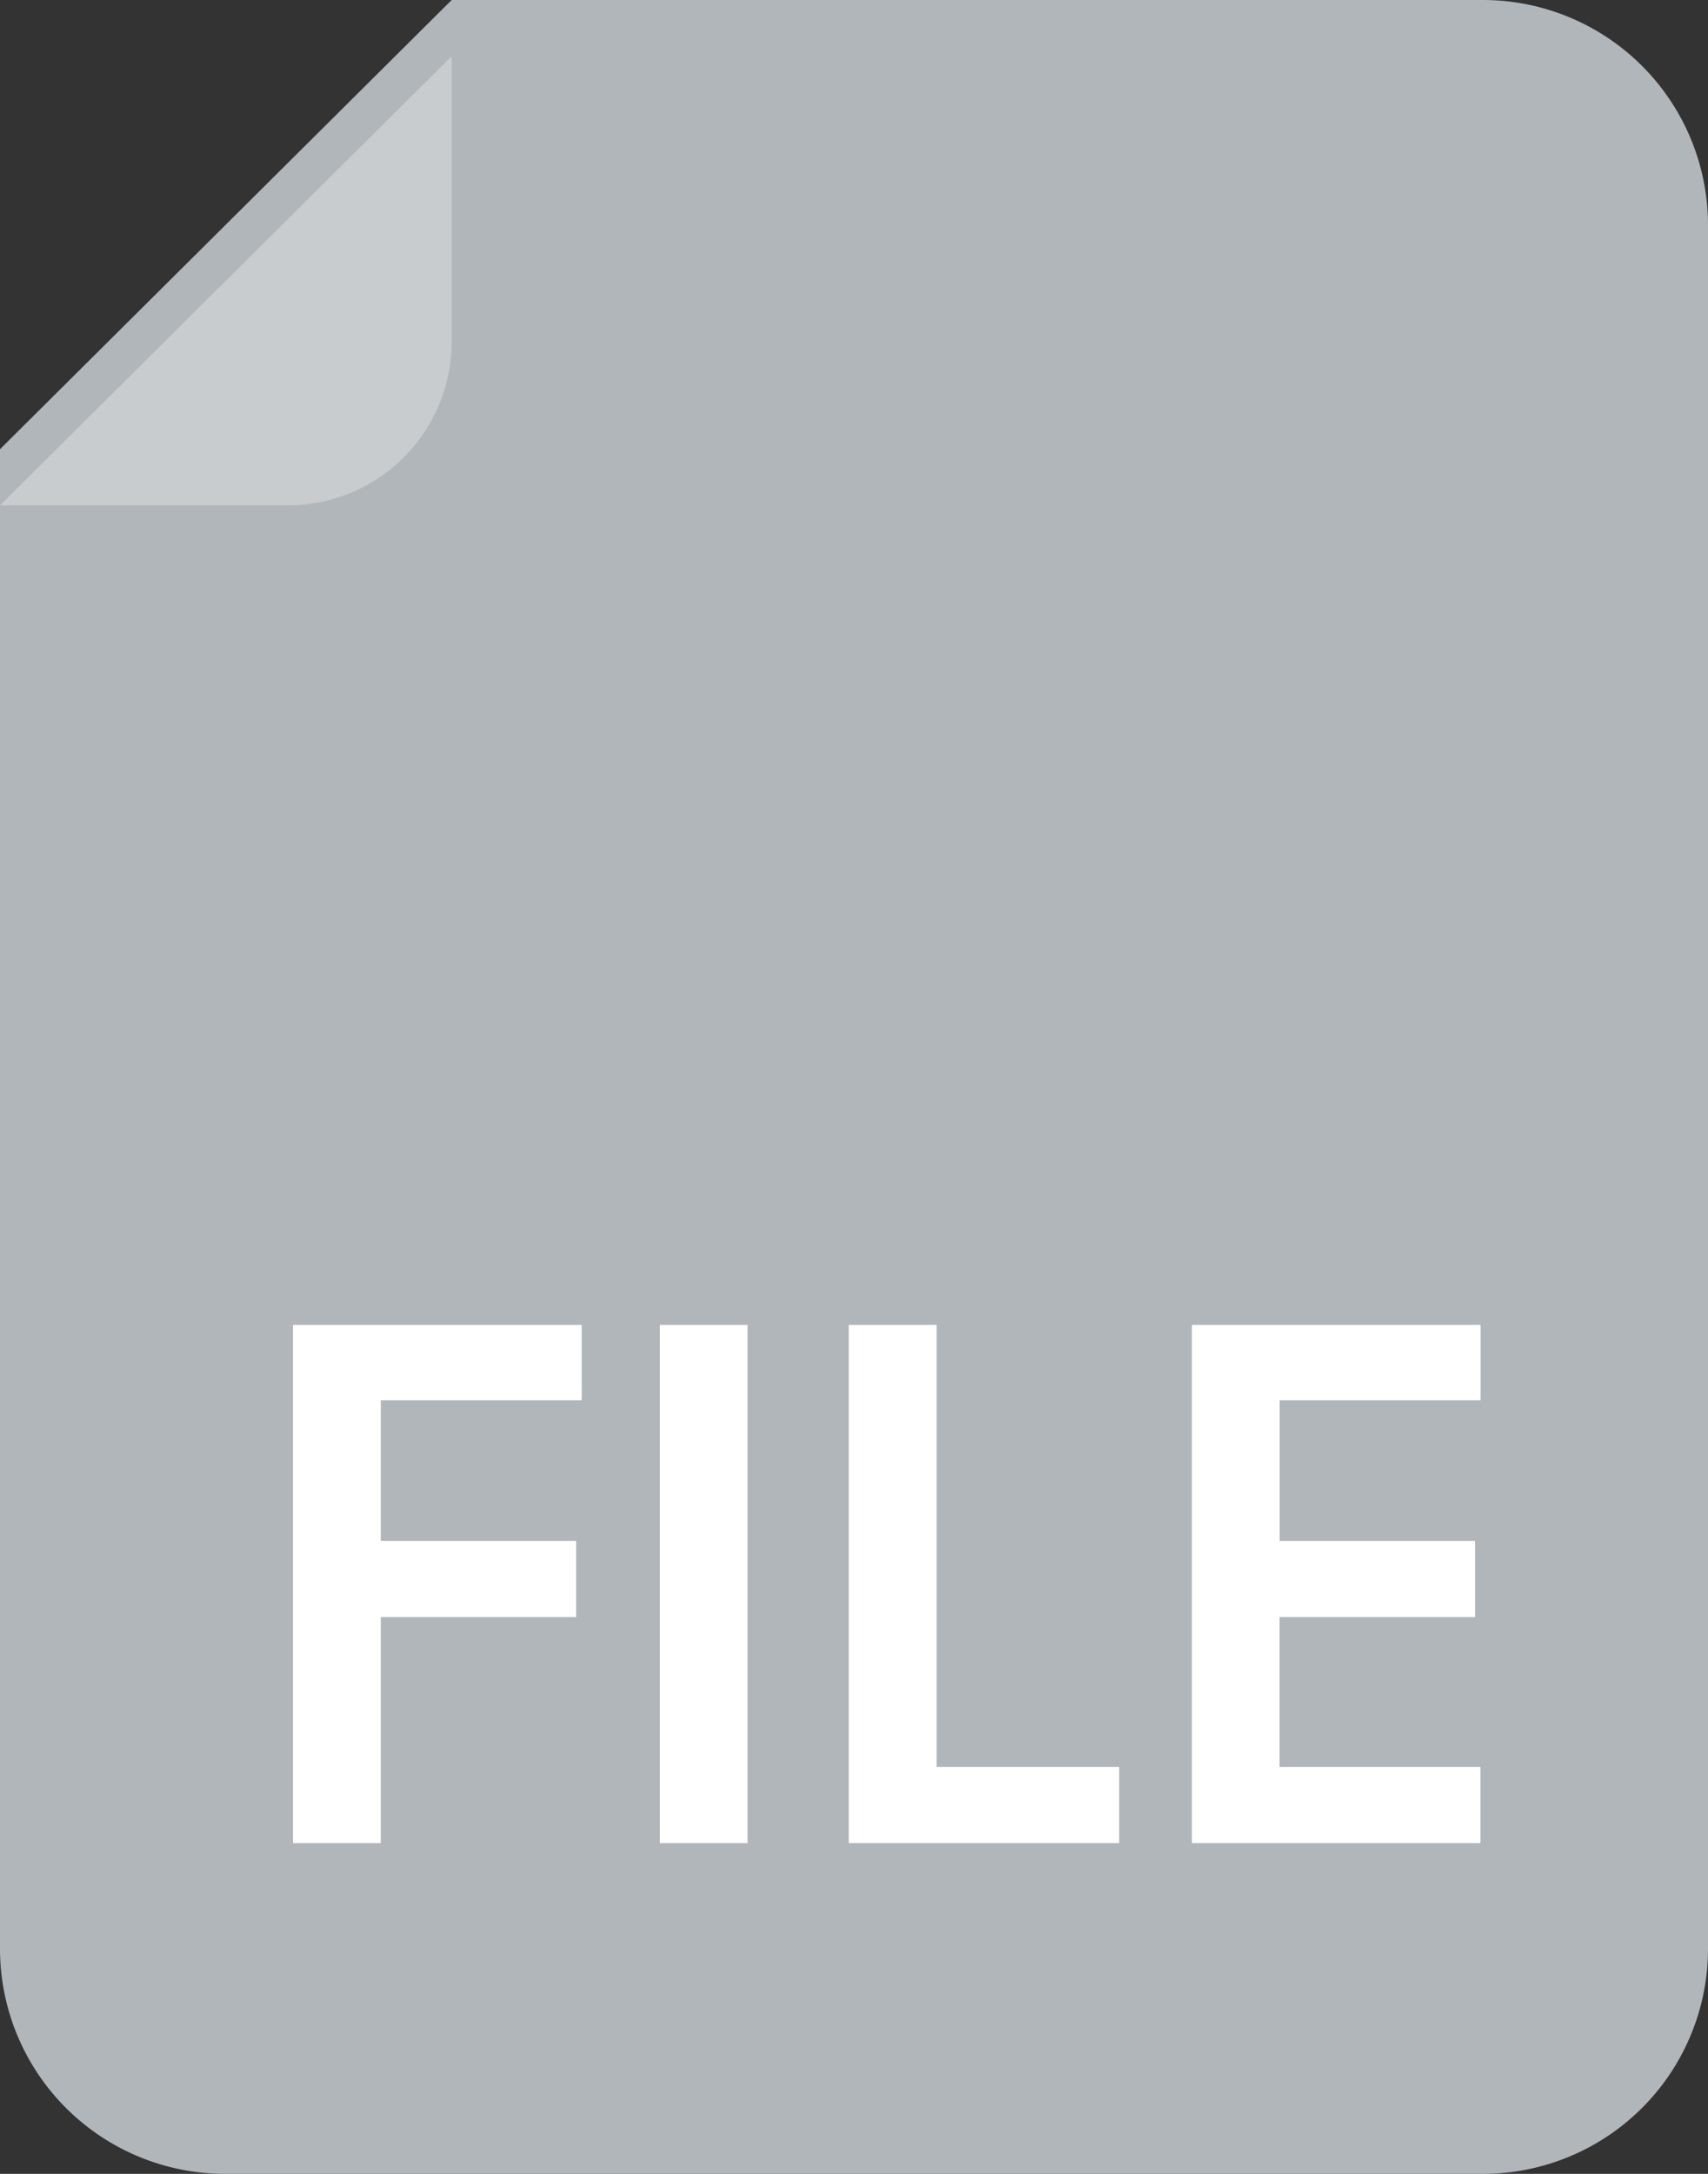 <svg id="icon" xmlns="http://www.w3.org/2000/svg" width="22" height="28" viewBox="0 0 22 28">
  <rect x="0" y="0" width="22" height="28" fill="#333333" stroke="none"/>
  <defs>
    <style>
      .cls-1 {
        fill: #b1b6ba;
      }

      .cls-1, .cls-2, .cls-3 {
        fill-rule: evenodd;
      }

      .cls-2 {
        fill: #c9cccf;
      }

      .cls-3 {
        fill: #fff;
      }
    </style>
  </defs>
  <path class="cls-1" d="M492.091,646H475.909A2.9,2.9,0,0,1,473,643.107V623.786L478.818,618h13.273A2.9,2.9,0,0,1,495,620.892v22.215A2.9,2.9,0,0,1,492.091,646Z" transform="translate(-473 -618)"/>
  <path class="cls-2" d="M476.7,624.509H473l5.818-5.785v3.681A2.11,2.11,0,0,1,476.7,624.509Z" transform="translate(-473 -618)"/>
  <path id="FILE" class="cls-3" d="M477.905,641.739v-2.911h2.516v-0.981h-2.516v-1.811h2.588v-0.97h-3.719v6.673h1.131Zm4.724,0v-6.673H481.5v6.673h1.131Zm4.787,0v-0.98h-2.353v-5.693h-1.131v6.673h3.484Zm4.653,0v-0.98h-2.588v-1.931H492v-0.981h-2.517v-1.811h2.588v-0.97h-3.718v6.673h3.718Z" transform="translate(-473 -618)"/>
</svg>
